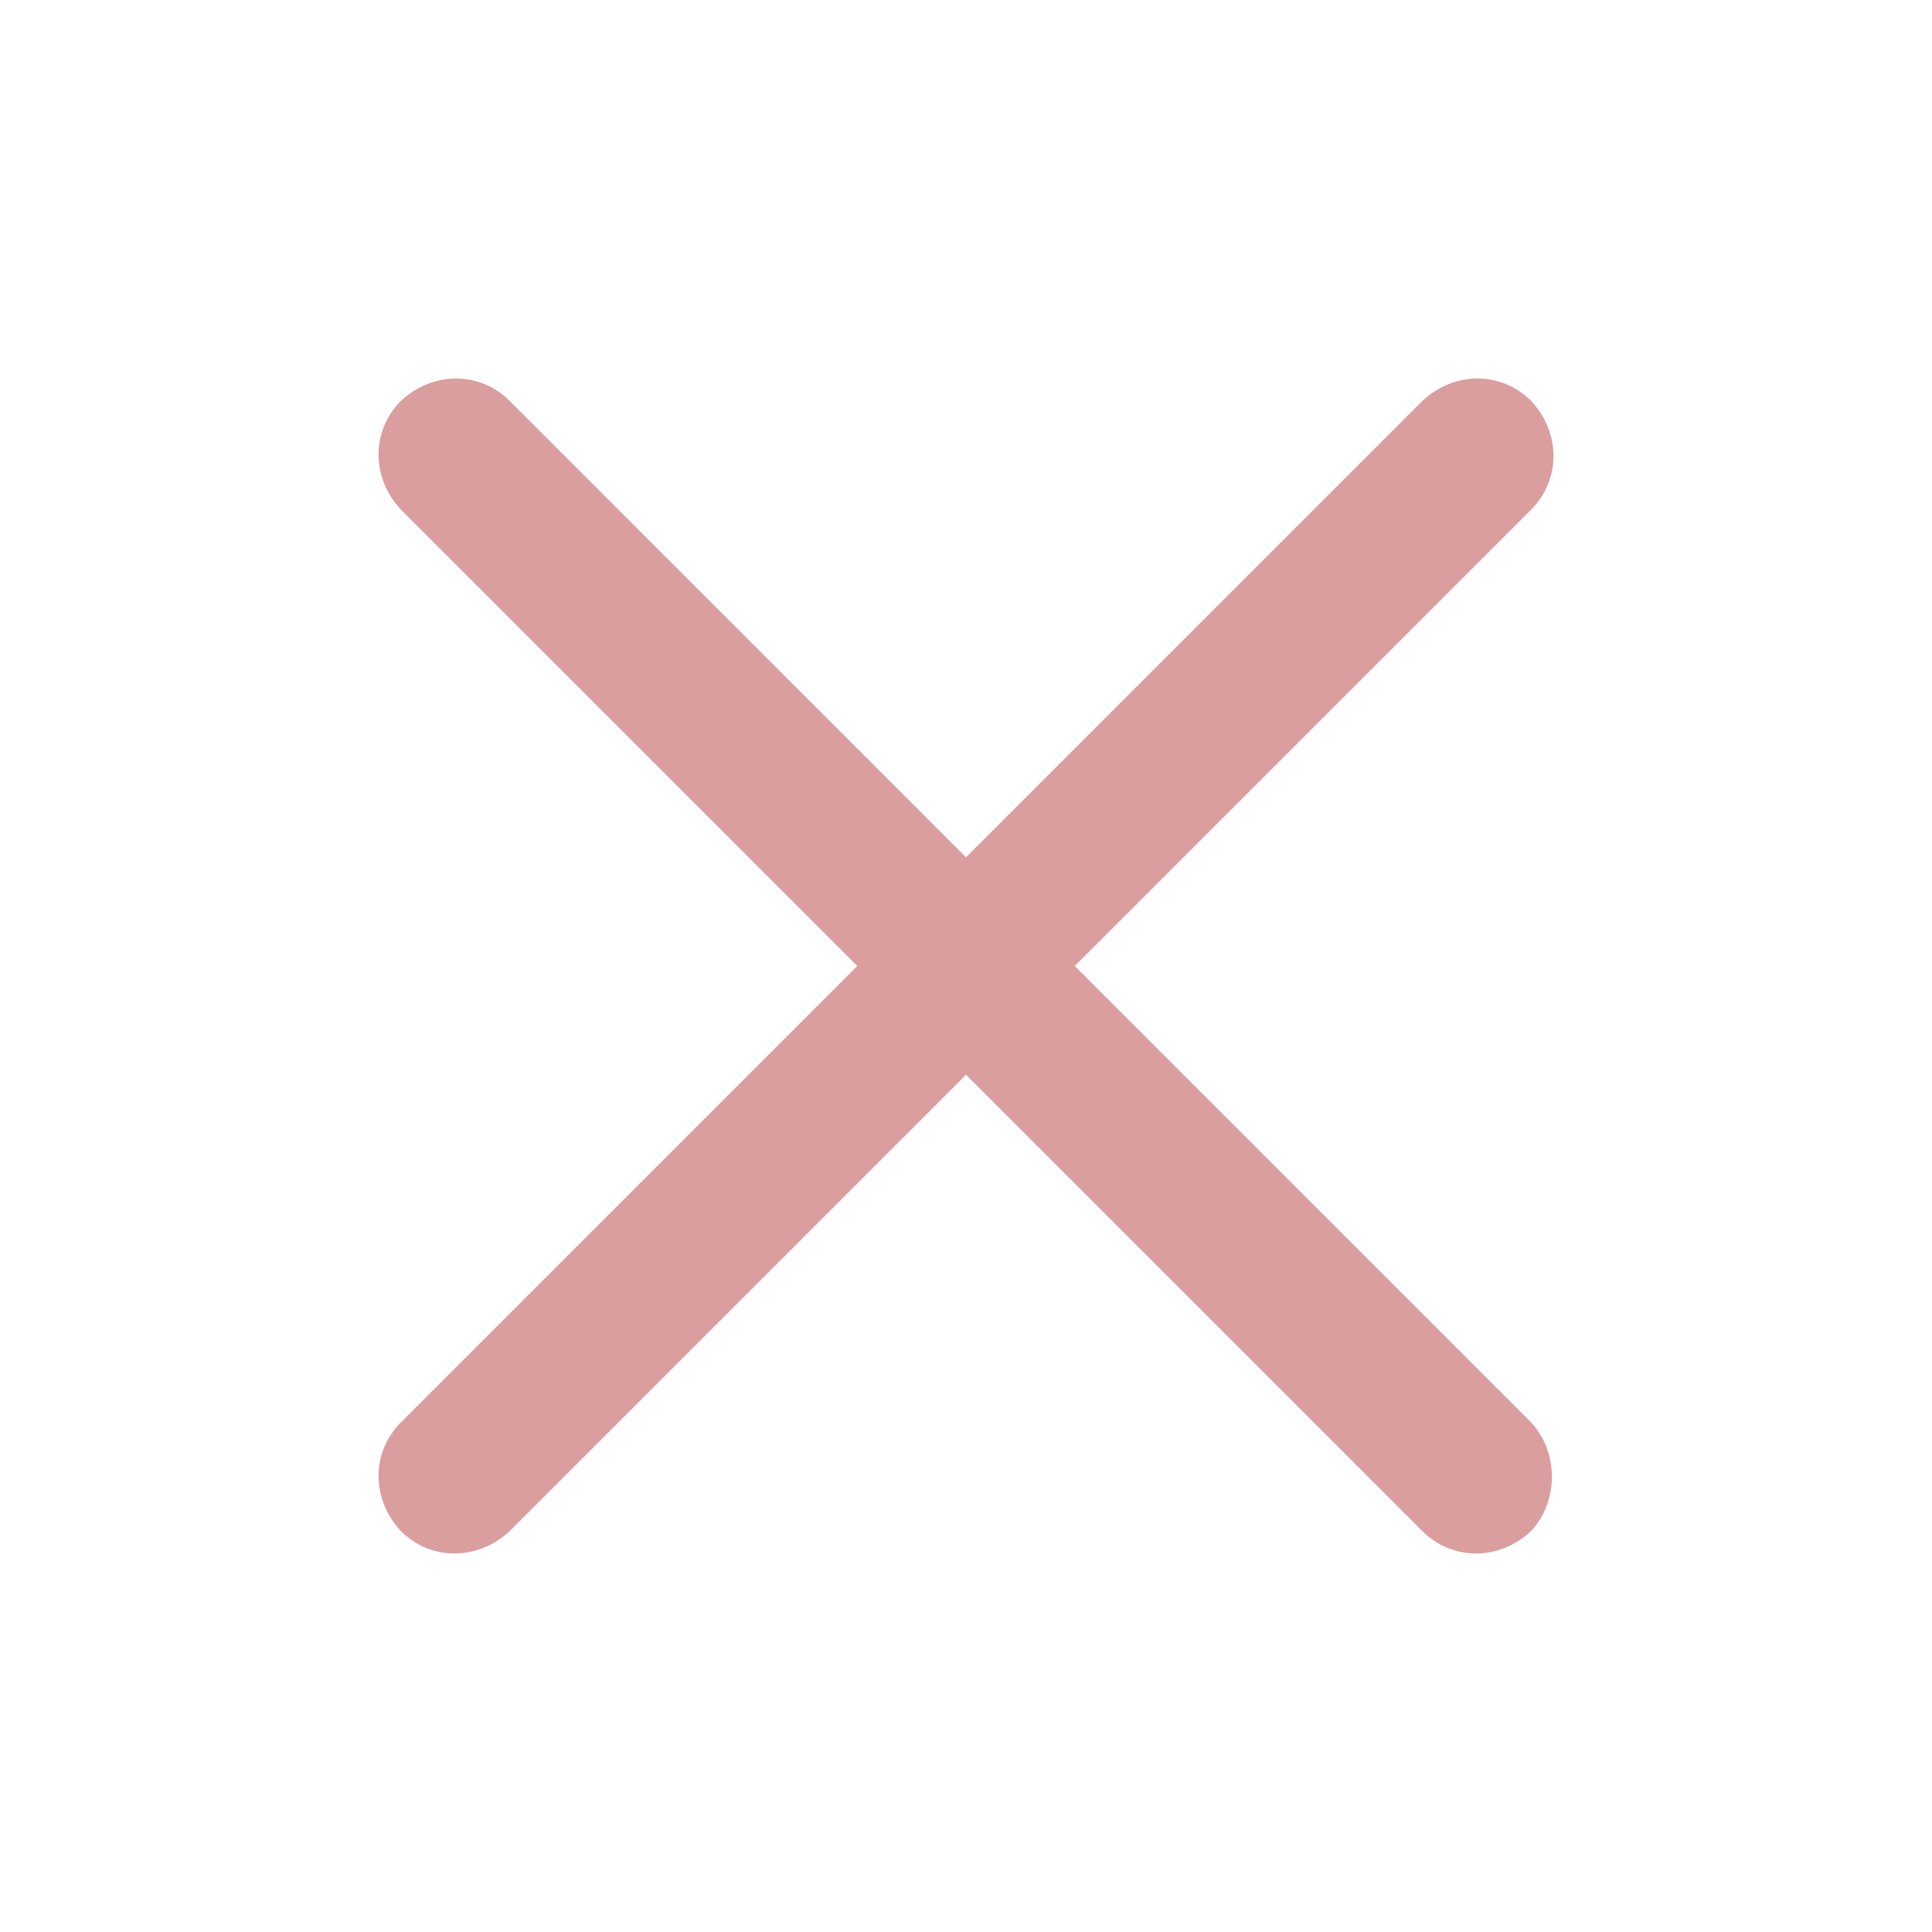 <?xml version="1.0" encoding="utf-8"?>
<!-- Generator: Adobe Illustrator 25.0.0, SVG Export Plug-In . SVG Version: 6.00 Build 0)  -->
<svg version="1.1" id="Layer_1" xmlns="http://www.w3.org/2000/svg" xmlns:xlink="http://www.w3.org/1999/xlink" x="0px" y="0px"
	 viewBox="0 0 90.6 90.6" style="enable-background:new 0 0 90.6 90.6;" xml:space="preserve">
<style type="text/css">
	.st0{fill:#DB9E9E;}
</style>
<path class="st0" d="M71.8,66.7L50.4,45.3l21.4-21.4c1.4-1.4,1.4-3.6,0-5.1c-1.4-1.4-3.6-1.4-5.1,0l0,0L45.3,40.2L23.9,18.8
	c-1.4-1.4-3.6-1.4-5.1,0c-1.4,1.4-1.4,3.6,0,5.1l0,0l21.4,21.4L18.8,66.7c-1.4,1.4-1.4,3.6,0,5.1c1.4,1.4,3.6,1.4,5.1,0l0,0
	l21.4-21.4l21.4,21.4c1.4,1.4,3.6,1.4,5.1,0C73.1,70.4,73.1,68.1,71.8,66.7L71.8,66.7z"/>
</svg>

